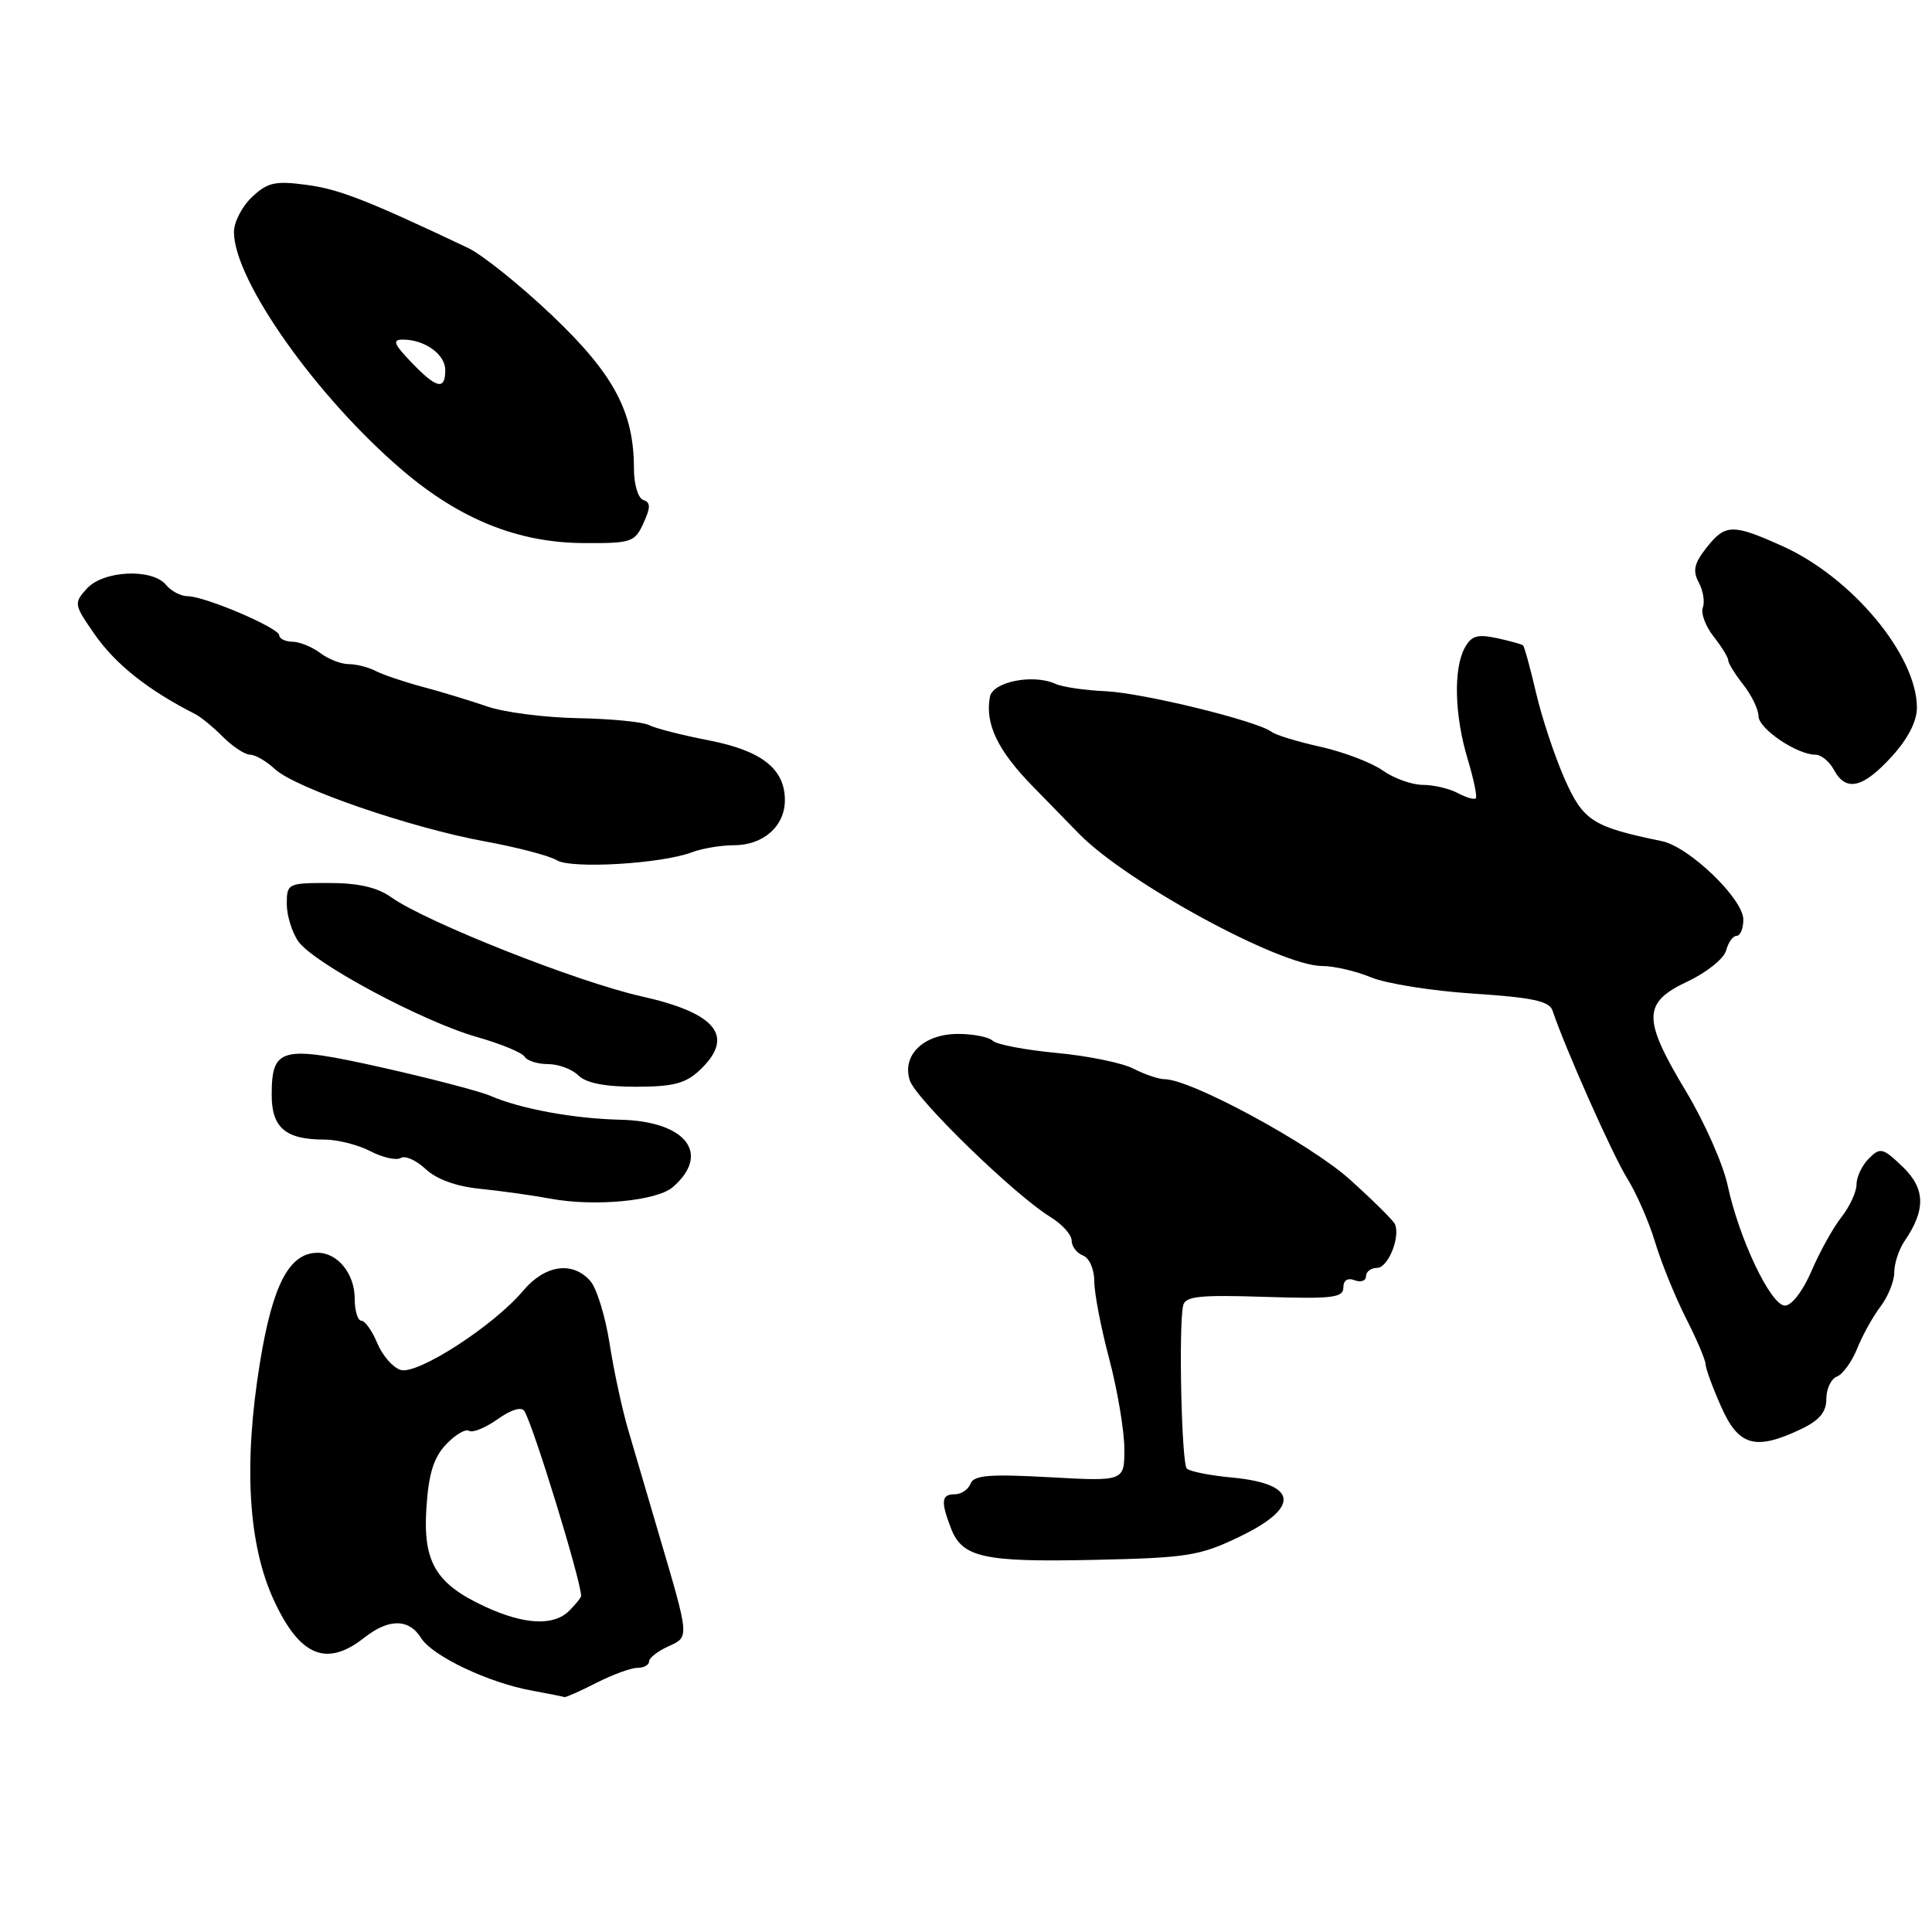 <?xml version="1.0" encoding="UTF-8" standalone="no"?>
<!DOCTYPE svg PUBLIC "-//W3C//DTD SVG 1.1//EN" "http://www.w3.org/Graphics/SVG/1.1/DTD/svg11.dtd" >
<svg xmlns="http://www.w3.org/2000/svg" xmlns:xlink="http://www.w3.org/1999/xlink" version="1.1" viewBox="0 0 256 256">
 <g >
 <path fill="currentColor"
d=" M 79.00 223.00 C 81.16 221.90 83.61 221.00 84.46 221.00 C 85.31 221.00 86.00 220.62 86.00 220.16 C 86.00 219.70 87.13 218.80 88.52 218.17 C 91.38 216.87 91.41 217.22 87.22 203.00 C 85.85 198.32 84.06 192.25 83.25 189.50 C 82.44 186.75 81.32 181.57 80.77 178.00 C 80.21 174.43 79.07 170.71 78.23 169.75 C 75.87 167.06 72.21 167.59 69.30 171.05 C 65.39 175.70 55.28 182.22 53.08 181.52 C 52.05 181.20 50.66 179.60 49.99 177.97 C 49.31 176.34 48.36 175.00 47.88 175.00 C 47.40 175.00 47.00 173.68 47.00 172.07 C 47.00 168.79 44.75 166.00 42.10 166.00 C 38.34 166.00 36.14 170.17 34.45 180.52 C 32.24 194.05 32.88 204.74 36.33 212.13 C 39.76 219.49 43.28 220.93 48.27 217.00 C 51.53 214.44 54.18 214.46 55.80 217.05 C 57.29 219.44 64.75 222.98 70.50 224.02 C 72.70 224.42 74.63 224.81 74.79 224.87 C 74.95 224.94 76.84 224.10 79.00 223.00 Z  M 164.25 203.62 C 172.38 199.71 171.98 196.60 163.23 195.78 C 160.33 195.51 157.64 194.98 157.26 194.59 C 156.56 193.90 156.16 175.82 156.77 173.00 C 157.04 171.76 158.88 171.56 167.55 171.84 C 176.50 172.13 178.00 171.96 178.00 170.62 C 178.00 169.65 178.56 169.28 179.50 169.64 C 180.32 169.95 181.00 169.72 181.00 169.11 C 181.00 168.50 181.67 168.00 182.48 168.00 C 183.91 168.00 185.56 163.98 184.85 162.23 C 184.66 161.75 181.95 159.07 178.84 156.27 C 173.58 151.55 157.79 143.00 154.31 143.00 C 153.54 143.00 151.69 142.37 150.20 141.61 C 148.72 140.84 144.12 139.90 140.00 139.52 C 135.88 139.13 132.07 138.41 131.55 137.91 C 131.03 137.41 128.96 137.00 126.95 137.00 C 122.40 137.00 119.48 139.80 120.55 143.15 C 121.33 145.61 134.45 158.36 139.16 161.24 C 140.72 162.19 142.00 163.60 142.00 164.38 C 142.00 165.15 142.68 166.05 143.50 166.36 C 144.35 166.69 145.00 168.18 145.00 169.79 C 145.00 171.35 145.89 175.98 146.98 180.07 C 148.06 184.16 148.96 189.48 148.98 191.90 C 149.00 196.29 149.00 196.29 139.07 195.74 C 131.10 195.30 129.03 195.47 128.60 196.60 C 128.30 197.37 127.37 198.00 126.53 198.00 C 124.74 198.00 124.63 198.91 125.99 202.46 C 127.48 206.39 130.29 207.01 145.00 206.69 C 157.37 206.42 158.98 206.16 164.25 203.62 Z  M 238.60 189.39 C 241.08 188.21 242.00 187.12 242.00 185.35 C 242.00 184.03 242.63 182.69 243.41 182.40 C 244.18 182.10 245.39 180.43 246.09 178.68 C 246.79 176.93 248.18 174.43 249.18 173.12 C 250.18 171.80 251.00 169.77 251.00 168.59 C 251.00 167.41 251.61 165.56 252.35 164.47 C 255.20 160.31 255.13 157.50 252.11 154.60 C 249.48 152.08 249.14 152.00 247.63 153.51 C 246.73 154.41 246.00 155.95 246.00 156.94 C 246.00 157.92 245.10 159.87 244.01 161.26 C 242.91 162.65 241.13 165.86 240.04 168.40 C 238.91 171.04 237.41 173.00 236.52 173.00 C 234.65 173.00 230.45 164.20 228.92 157.06 C 228.32 154.26 225.84 148.66 223.41 144.62 C 217.61 134.97 217.64 132.86 223.61 130.05 C 226.14 128.86 228.45 127.01 228.72 125.94 C 229.00 124.87 229.63 124.00 230.12 124.00 C 230.60 124.00 231.00 123.03 231.00 121.85 C 231.00 119.11 223.83 112.21 220.22 111.46 C 211.01 109.56 209.79 108.78 207.31 103.18 C 206.00 100.20 204.29 95.07 203.53 91.78 C 202.76 88.49 201.99 85.67 201.81 85.52 C 201.64 85.36 200.07 84.93 198.32 84.55 C 195.75 84.00 194.94 84.25 194.07 85.87 C 192.57 88.67 192.74 94.81 194.46 100.54 C 195.27 103.22 195.76 105.58 195.55 105.78 C 195.34 105.99 194.26 105.68 193.15 105.08 C 192.04 104.49 189.96 104.00 188.53 104.00 C 187.09 104.00 184.70 103.14 183.21 102.09 C 181.72 101.04 178.03 99.64 175.00 98.96 C 171.97 98.29 169.05 97.40 168.50 96.98 C 166.58 95.52 151.45 91.82 146.50 91.59 C 143.75 91.47 140.76 91.03 139.85 90.61 C 136.89 89.27 131.55 90.33 131.17 92.33 C 130.50 95.89 132.19 99.43 136.82 104.17 C 139.39 106.81 142.18 109.66 143.00 110.50 C 149.31 116.94 169.64 128.00 175.19 128.00 C 176.77 128.00 179.68 128.68 181.66 129.50 C 183.64 130.33 189.74 131.30 195.22 131.66 C 203.05 132.17 205.30 132.65 205.72 133.91 C 207.40 138.92 213.67 153.02 215.59 156.10 C 216.82 158.07 218.50 161.90 219.31 164.60 C 220.12 167.29 221.96 171.82 223.39 174.65 C 224.83 177.48 226.00 180.23 226.00 180.77 C 226.00 181.31 226.92 183.83 228.05 186.37 C 230.36 191.61 232.58 192.24 238.60 189.39 Z  M 89.15 157.30 C 94.25 152.88 90.89 148.57 82.21 148.37 C 76.02 148.23 68.96 146.93 65.00 145.21 C 63.62 144.61 57.19 142.93 50.71 141.47 C 37.26 138.46 36.00 138.76 36.00 145.09 C 36.00 149.44 37.85 151.00 42.98 151.00 C 44.70 151.00 47.44 151.69 49.08 152.54 C 50.72 153.39 52.53 153.79 53.10 153.44 C 53.68 153.08 55.16 153.74 56.40 154.91 C 57.83 156.25 60.46 157.21 63.58 157.52 C 66.29 157.79 70.53 158.38 73.00 158.84 C 78.81 159.91 87.04 159.13 89.15 157.30 Z  M 92.69 141.83 C 97.44 137.36 95.01 134.26 85.00 132.02 C 76.51 130.12 56.47 122.18 51.85 118.90 C 50.00 117.58 47.49 117.00 43.60 117.00 C 38.14 117.00 38.00 117.07 38.00 119.78 C 38.00 121.31 38.69 123.54 39.53 124.74 C 41.56 127.63 56.02 135.37 63.20 137.41 C 66.33 138.30 69.17 139.47 69.51 140.01 C 69.84 140.56 71.25 141.00 72.63 141.00 C 74.01 141.00 75.82 141.68 76.64 142.50 C 77.65 143.51 80.16 144.00 84.26 144.00 C 89.16 144.00 90.83 143.57 92.69 141.83 Z  M 91.69 112.93 C 93.03 112.42 95.53 112.00 97.24 112.00 C 101.14 112.00 104.00 109.48 104.00 106.03 C 104.00 101.87 100.93 99.46 93.86 98.09 C 90.36 97.41 86.83 96.51 86.00 96.08 C 85.17 95.65 80.92 95.24 76.55 95.16 C 72.17 95.08 66.77 94.38 64.55 93.61 C 62.32 92.84 58.48 91.67 56.00 91.01 C 53.52 90.35 50.72 89.40 49.76 88.90 C 48.81 88.41 47.21 88.00 46.20 88.00 C 45.20 88.00 43.51 87.34 42.44 86.53 C 41.37 85.72 39.71 85.05 38.75 85.03 C 37.79 85.01 37.00 84.63 37.00 84.18 C 37.00 83.21 27.14 79.00 24.85 79.00 C 23.97 79.00 22.68 78.33 22.00 77.50 C 20.16 75.28 13.69 75.58 11.51 77.99 C 9.77 79.91 9.80 80.10 12.46 83.94 C 15.26 87.99 19.58 91.43 25.85 94.61 C 26.59 94.98 28.26 96.35 29.55 97.65 C 30.85 98.94 32.46 100.00 33.14 100.00 C 33.82 100.00 35.30 100.86 36.44 101.92 C 39.15 104.43 54.47 109.71 64.26 111.49 C 68.52 112.27 72.80 113.39 73.76 113.98 C 75.68 115.17 87.65 114.46 91.69 112.93 Z  M 250.62 100.30 C 252.80 97.92 254.00 95.60 254.00 93.76 C 254.00 86.85 245.41 76.52 236.22 72.38 C 229.57 69.38 228.61 69.40 226.09 72.61 C 224.48 74.66 224.27 75.64 225.10 77.19 C 225.68 78.27 225.92 79.77 225.63 80.51 C 225.35 81.26 225.99 82.98 227.06 84.34 C 228.13 85.70 229.00 87.12 229.00 87.50 C 229.00 87.88 229.90 89.33 231.00 90.73 C 232.10 92.13 233.00 94.00 233.01 94.88 C 233.01 96.55 238.10 100.00 240.55 100.00 C 241.31 100.00 242.41 100.90 243.00 102.00 C 244.58 104.95 246.82 104.45 250.62 100.30 Z  M 85.26 69.33 C 86.22 67.22 86.22 66.57 85.24 66.25 C 84.55 66.02 84.00 64.18 84.00 62.09 C 84.00 54.57 81.34 49.59 73.17 41.81 C 68.94 37.79 63.91 33.75 61.99 32.84 C 48.71 26.55 44.95 25.07 40.65 24.50 C 36.47 23.94 35.46 24.16 33.40 26.10 C 32.08 27.34 31.00 29.42 31.00 30.74 C 31.00 37.13 41.93 52.59 53.32 62.31 C 60.94 68.81 68.62 71.90 77.27 71.96 C 83.66 72.00 84.11 71.85 85.26 69.33 Z  M 64.32 212.91 C 57.75 209.88 56.03 207.01 56.50 199.81 C 56.79 195.30 57.45 193.15 59.09 191.41 C 60.30 190.12 61.68 189.30 62.15 189.59 C 62.63 189.89 64.33 189.19 65.94 188.05 C 67.70 186.79 69.11 186.36 69.48 186.97 C 70.69 188.93 77.00 209.48 77.00 211.48 C 77.00 211.69 76.29 212.56 75.43 213.43 C 73.38 215.48 69.51 215.30 64.32 212.91 Z  M 54.50 48.00 C 52.17 45.57 51.96 45.00 53.38 45.00 C 56.29 45.00 59.00 46.95 59.00 49.04 C 59.00 51.76 57.85 51.50 54.50 48.00 Z "/>
</g>
</svg>